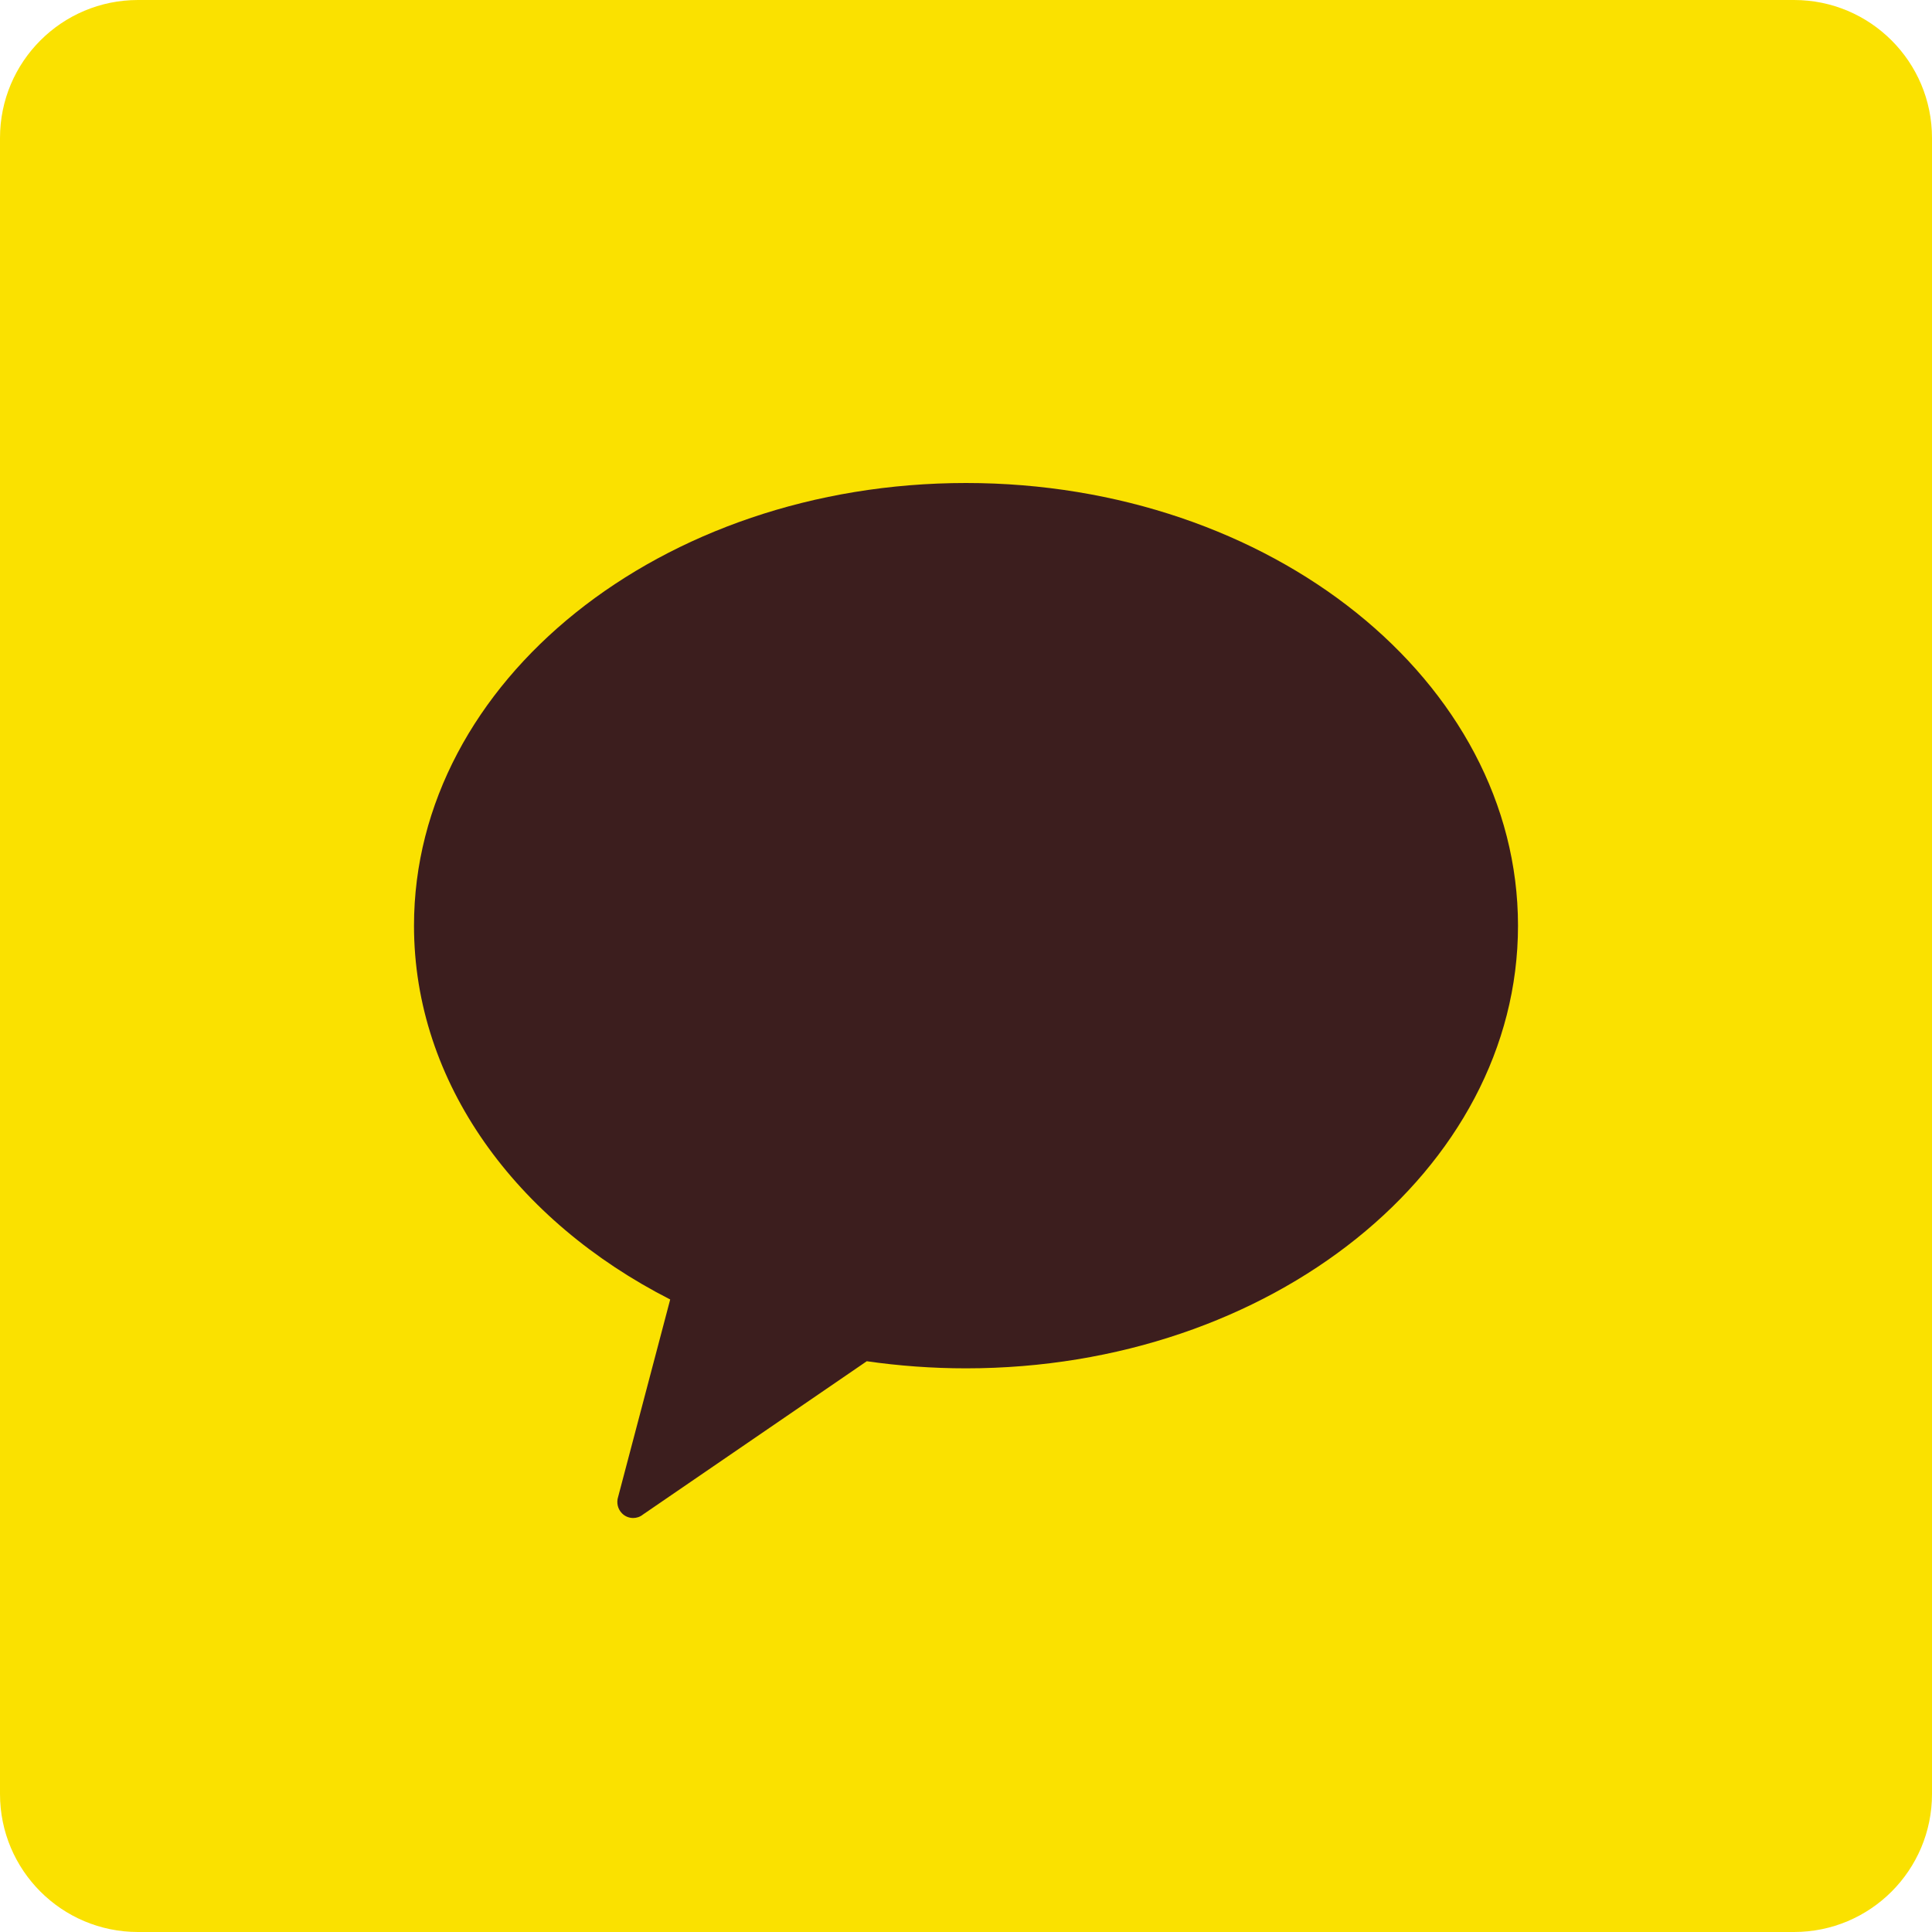 <svg width="28" height="28" viewBox="0 0 28 28" fill="none" xmlns="http://www.w3.org/2000/svg">
<path fill-rule="evenodd" clip-rule="evenodd" d="M2 0C0.895 0 0 0.895 0 2V26C0 27.105 0.895 28 2 28H26C27.105 28 28 27.105 28 26V2C28 0.895 27.105 0 26 0H2Z" fill="#FAE100"/>
<path fill-rule="evenodd" clip-rule="evenodd" d="M14 7C9.582 7 6 9.873 6 13.416C6 15.694 7.481 17.695 9.713 18.833L8.959 21.692C8.931 21.777 8.952 21.869 9.014 21.932C9.058 21.977 9.117 22 9.176 22C9.226 22 9.276 21.984 9.318 21.95L12.562 19.728C13.028 19.795 13.509 19.831 14 19.831C18.418 19.831 22 16.959 22 13.416C22 9.873 18.418 7 14 7" fill="#3C1E1E"/>
</svg>
